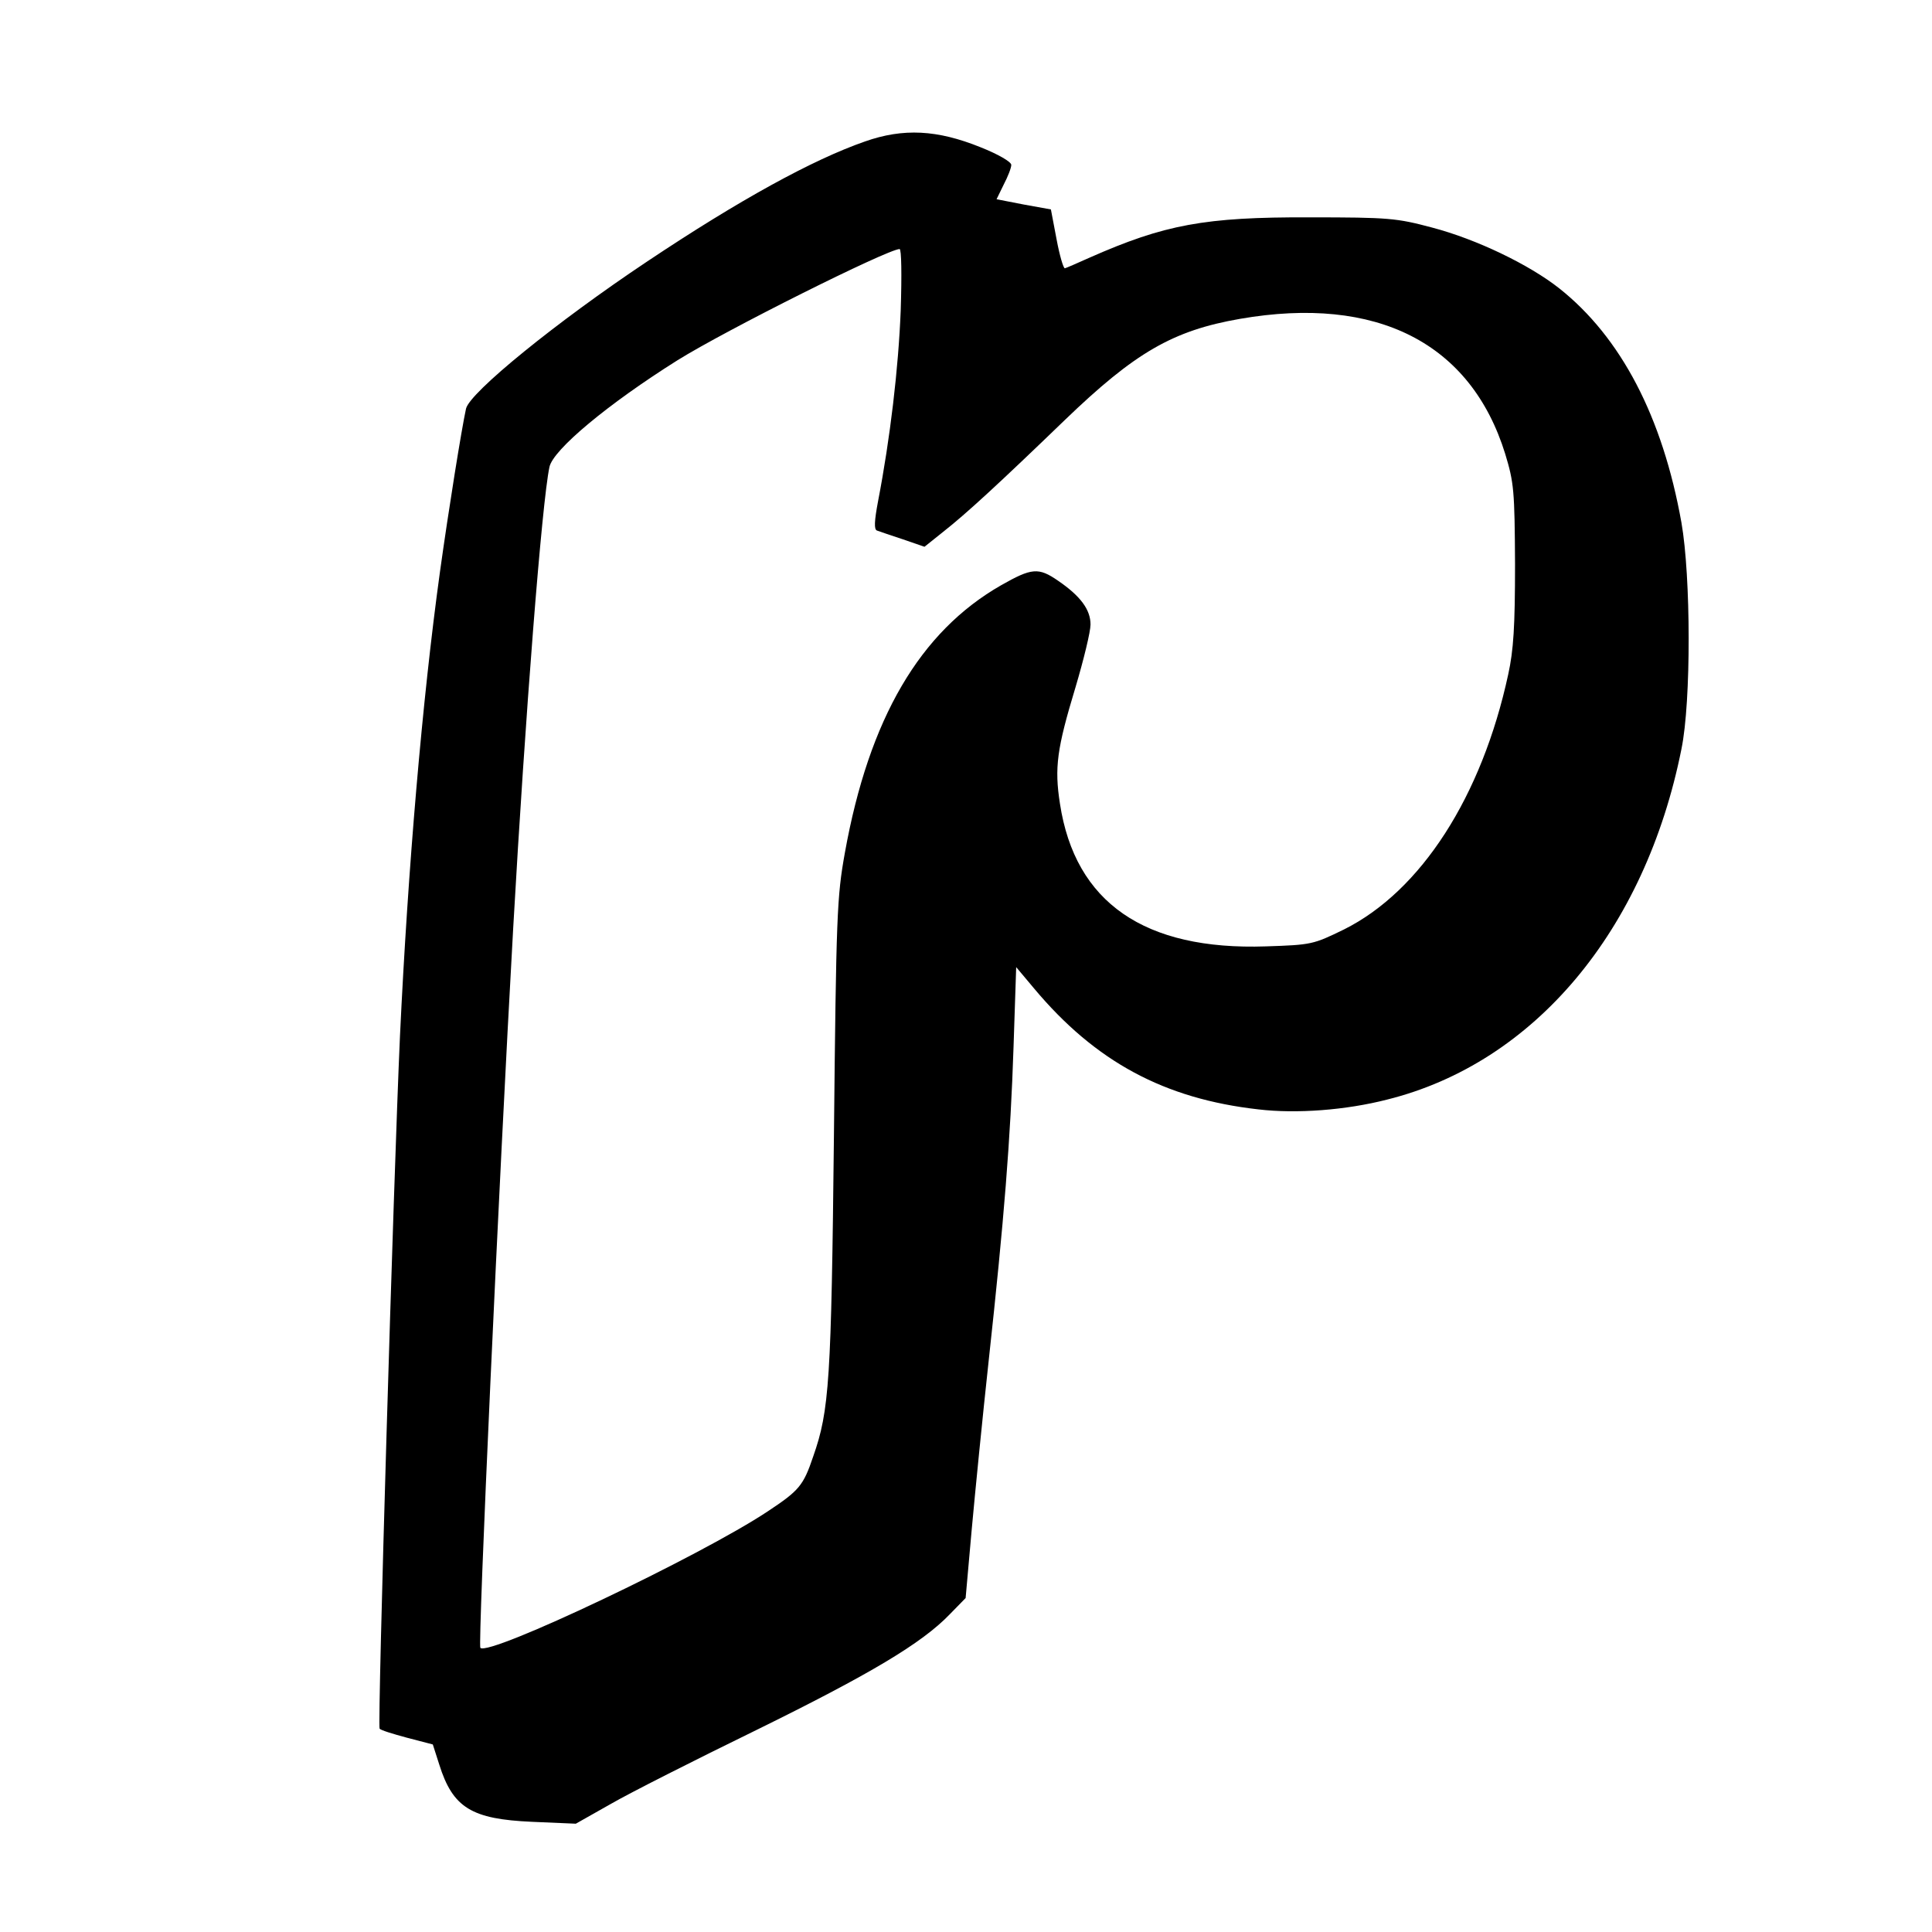 <?xml version="1.0" standalone="no"?>
<!DOCTYPE svg PUBLIC "-//W3C//DTD SVG 20010904//EN"
 "http://www.w3.org/TR/2001/REC-SVG-20010904/DTD/svg10.dtd">
<svg version="1.0" xmlns="http://www.w3.org/2000/svg"
 width="512pt" height="512pt" viewBox="0 0 512 512"
 preserveAspectRatio="xMidYMid meet">
<g transform="translate(0,512) scale(0.1,-0.1)"
fill="#000000" stroke="none">
<path d="M2292 4745 c-138 -48 -333 -155 -577 -318 -240 -160 -470 -347 -480
-390 -12 -55 -46 -267 -69 -432 -47 -340 -85 -787 -106 -1230 -17 -378 -60
-1825 -54 -1836 2 -4 35 -14 72 -24 l69 -18 17 -53 c36 -115 86 -145 246 -152
l116 -5 92 52 c50 29 224 117 386 196 301 148 439 230 513 307 l42 43 16 180
c9 99 29 301 45 448 41 375 58 589 66 833 l7 211 47 -56 c163 -195 346 -293
595 -321 101 -12 232 -2 341 26 390 97 684 448 780 929 26 126 25 458 0 600
-50 280 -160 491 -324 621 -80 63 -219 130 -337 161 -94 25 -114 27 -325 27
-277 1 -384 -19 -583 -107 -31 -14 -61 -27 -65 -28 -4 0 -14 34 -22 77 l-15
79 -72 13 -72 14 19 39 c11 21 20 44 20 52 0 8 -34 28 -82 47 -114 46 -204 51
-306 15z m95 -447 c-6 -154 -28 -340 -60 -506 -10 -53 -11 -75 -3 -78 6 -2 37
-13 68 -23 l58 -20 50 40 c60 47 149 129 322 296 186 179 286 237 464 268 363
63 612 -64 703 -358 23 -76 25 -96 26 -292 0 -165 -4 -228 -18 -292 -70 -324
-231 -574 -435 -676 -82 -40 -86 -41 -207 -45 -322 -11 -506 116 -546 378 -15
96 -8 146 41 308 22 74 40 148 40 167 0 39 -26 75 -86 116 -52 36 -70 34 -151
-12 -215 -123 -350 -353 -414 -709 -21 -117 -23 -163 -29 -750 -7 -648 -12
-728 -55 -850 -26 -77 -37 -90 -120 -145 -179 -119 -739 -385 -762 -362 -7 7
49 1234 87 1907 32 565 76 1127 96 1222 9 46 156 168 339 283 128 80 556 294
589 295 5 0 6 -68 3 -162z"/>
</g>
</svg>
